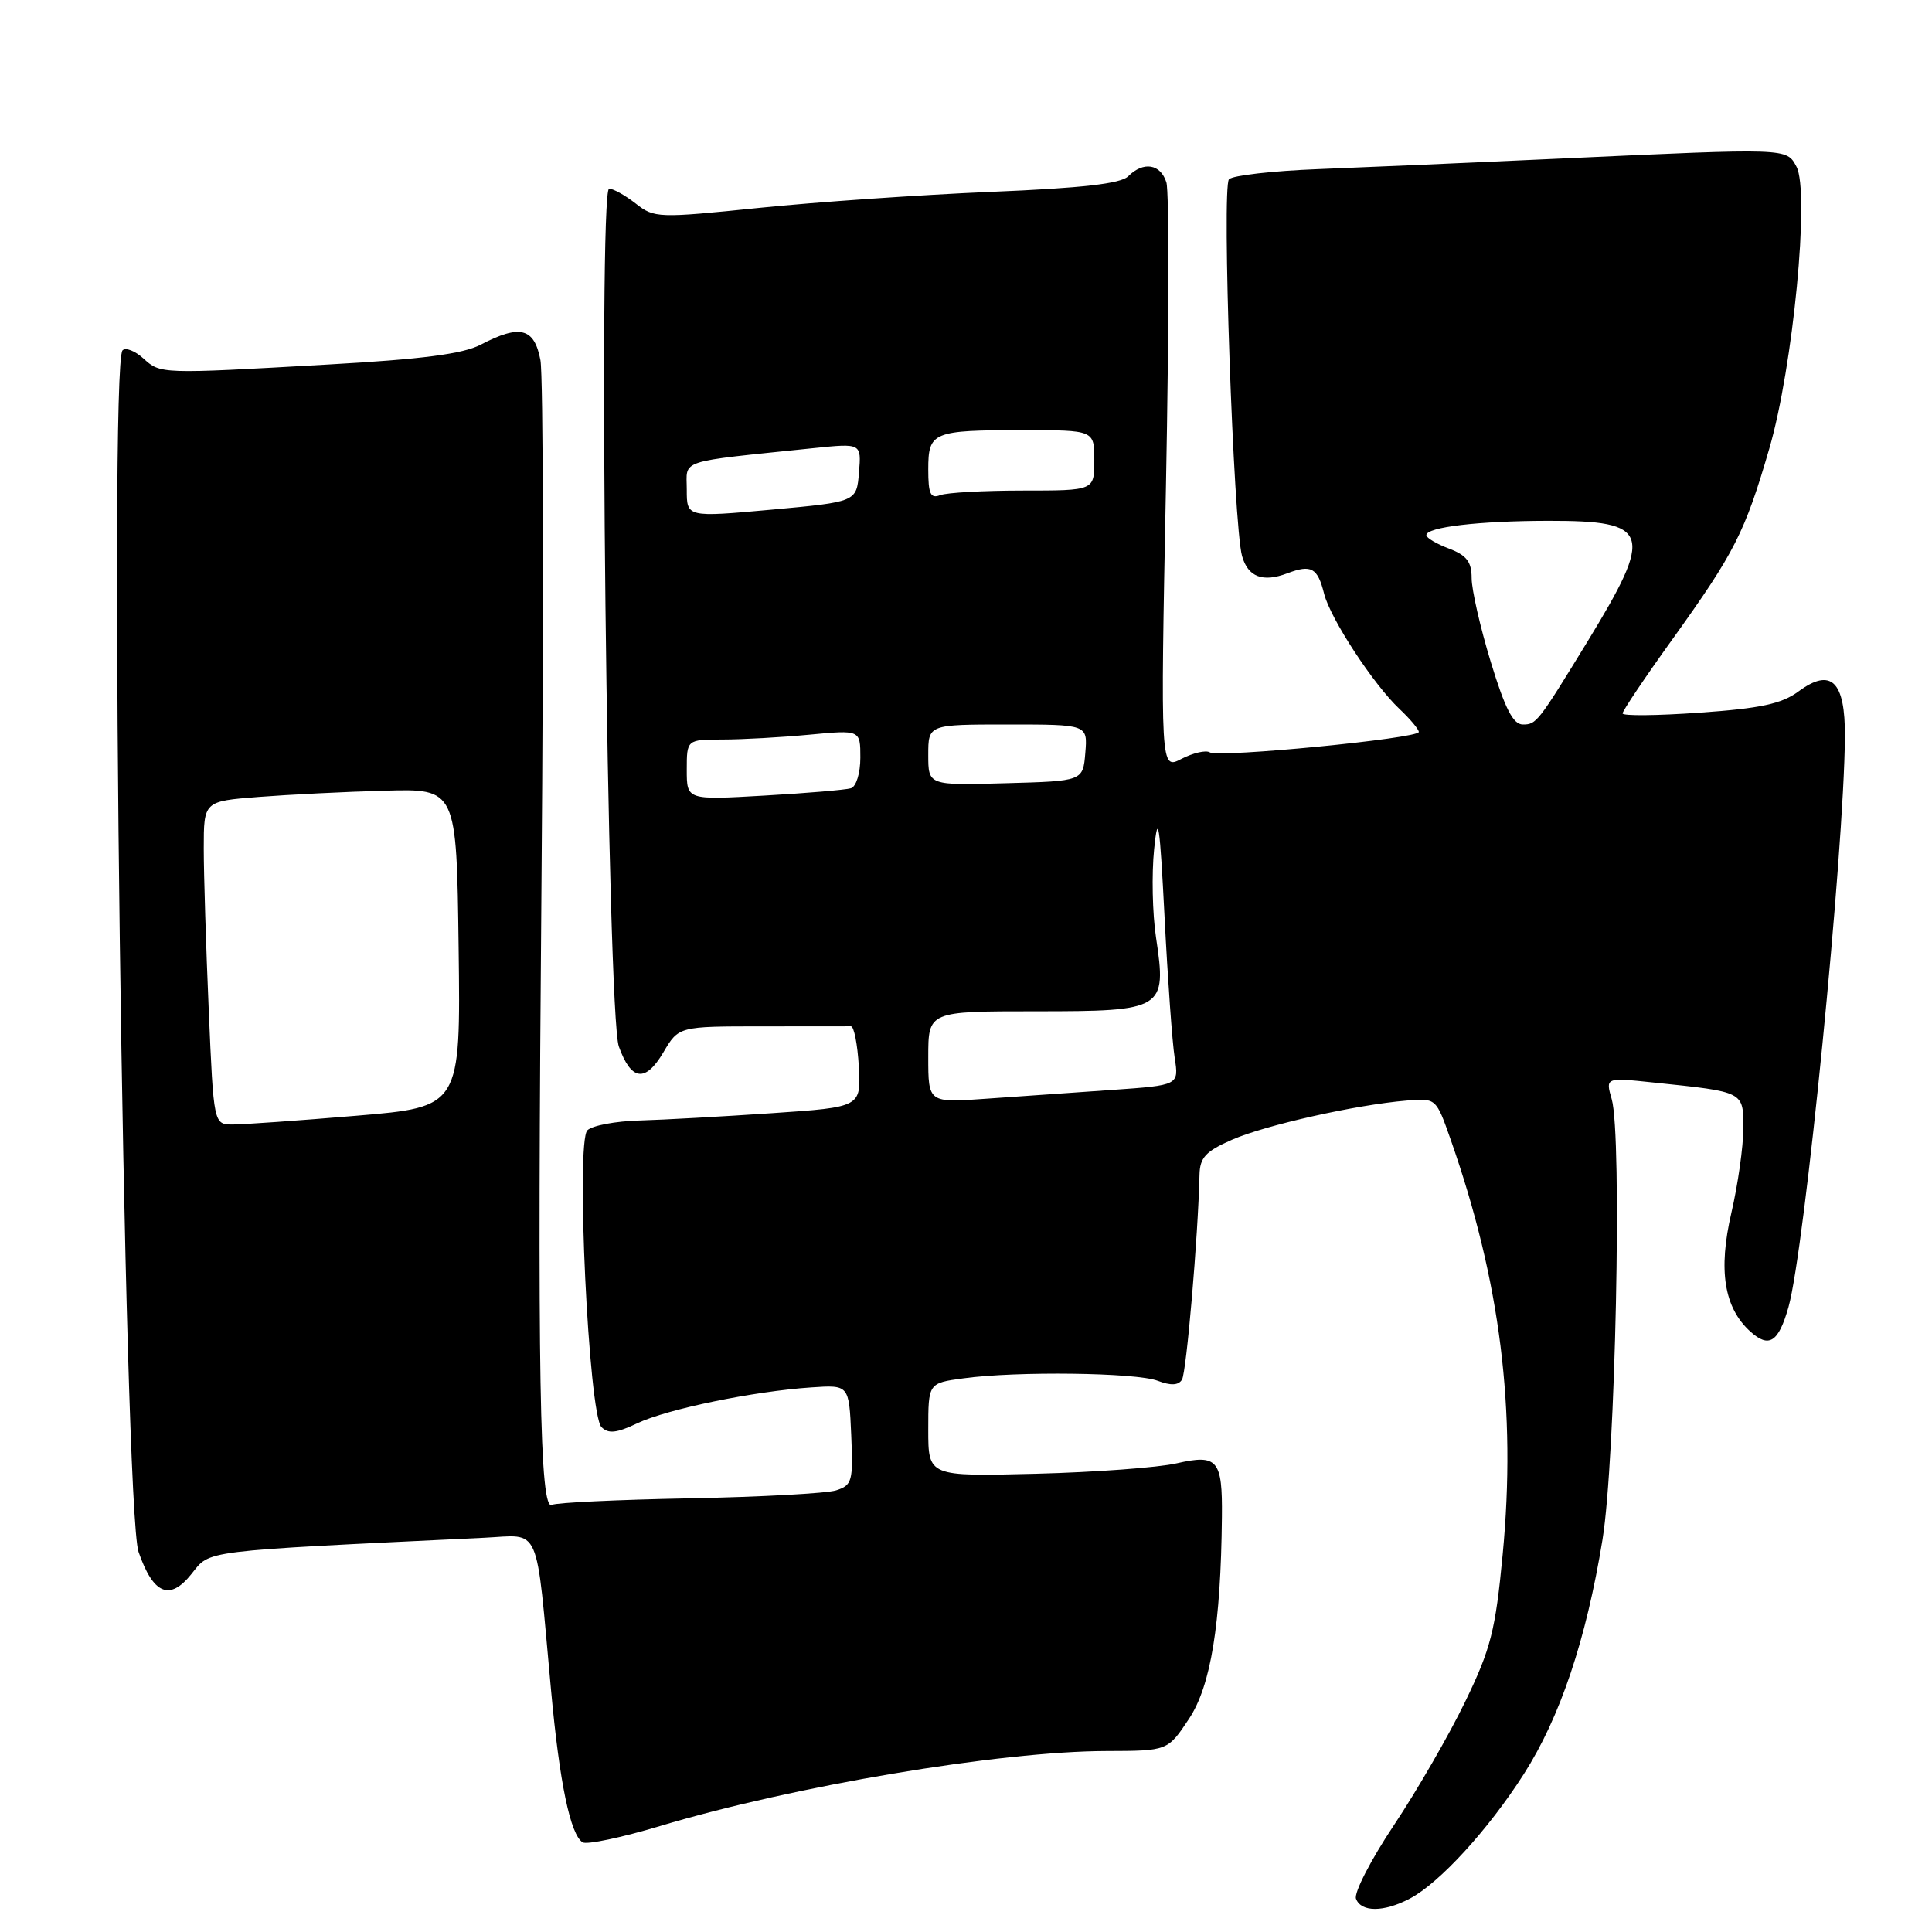 <?xml version="1.0" encoding="UTF-8" standalone="no"?>
<!DOCTYPE svg PUBLIC "-//W3C//DTD SVG 1.1//EN" "http://www.w3.org/Graphics/SVG/1.1/DTD/svg11.dtd" >
<svg xmlns="http://www.w3.org/2000/svg" xmlns:xlink="http://www.w3.org/1999/xlink" version="1.1" viewBox="0 0 256 256">
 <g >
 <path fill="currentColor"
d=" M 186.80 251.58 C 190.73 249.52 197.20 242.45 201.91 235.08 C 206.72 227.56 210.18 217.26 212.34 204.00 C 214.06 193.43 214.96 150.46 213.56 145.64 C 212.73 142.77 212.73 142.77 219.11 143.44 C 231.20 144.70 231.00 144.60 231.00 149.52 C 231.00 151.91 230.29 156.94 229.42 160.69 C 227.65 168.31 228.44 173.28 231.93 176.44 C 234.40 178.67 235.66 177.87 236.98 173.21 C 239.14 165.58 244.35 112.90 244.46 97.62 C 244.51 90.23 242.63 88.42 238.28 91.64 C 236.08 93.26 233.25 93.87 225.24 94.43 C 219.61 94.83 215.00 94.88 215.00 94.53 C 215.00 94.19 217.97 89.76 221.61 84.70 C 229.86 73.20 231.20 70.57 234.44 59.45 C 237.59 48.67 239.83 25.42 238.04 22.08 C 236.72 19.61 237.01 19.62 207.00 21.00 C 195.18 21.55 180.61 22.18 174.64 22.41 C 168.66 22.64 163.36 23.24 162.85 23.75 C 161.87 24.73 163.44 69.61 164.58 73.68 C 165.37 76.46 167.33 77.20 170.59 75.96 C 173.76 74.76 174.59 75.23 175.45 78.67 C 176.28 81.97 182.00 90.71 185.45 93.95 C 186.85 95.27 188.00 96.64 188.00 96.99 C 188.00 97.85 161.51 100.43 160.30 99.69 C 159.78 99.37 158.10 99.76 156.56 100.55 C 153.76 102.01 153.76 102.01 154.50 64.16 C 154.90 43.34 154.93 25.34 154.55 24.16 C 153.77 21.71 151.51 21.35 149.49 23.36 C 148.51 24.34 143.41 24.92 131.32 25.42 C 122.07 25.81 108.26 26.76 100.63 27.54 C 87.19 28.92 86.69 28.90 84.25 26.98 C 82.86 25.89 81.27 25.00 80.71 25.00 C 79.23 25.00 80.47 134.43 82.00 138.67 C 83.64 143.23 85.52 143.47 87.90 139.44 C 89.93 136.00 89.93 136.00 100.97 136.00 C 107.03 136.00 112.34 135.99 112.75 135.99 C 113.16 135.98 113.63 138.39 113.80 141.34 C 114.09 146.70 114.09 146.70 102.30 147.50 C 95.81 147.94 87.91 148.38 84.73 148.47 C 81.56 148.56 78.46 149.14 77.83 149.77 C 76.28 151.32 78.00 187.40 79.70 189.10 C 80.61 190.01 81.70 189.90 84.45 188.59 C 88.41 186.71 99.85 184.35 107.50 183.84 C 112.50 183.50 112.50 183.50 112.79 190.12 C 113.06 196.27 112.92 196.80 110.79 197.48 C 109.53 197.88 100.74 198.36 91.27 198.54 C 81.79 198.72 73.64 199.11 73.16 199.40 C 71.50 200.43 71.19 182.41 71.75 116.98 C 72.05 80.93 71.99 49.77 71.61 47.72 C 70.80 43.44 68.91 42.95 63.70 45.67 C 61.35 46.90 55.96 47.60 43.50 48.30 C 21.14 49.57 21.29 49.57 18.98 47.48 C 17.88 46.49 16.65 46.01 16.24 46.42 C 14.39 48.27 16.41 199.99 18.36 205.64 C 20.31 211.26 22.49 212.17 25.37 208.56 C 27.92 205.37 26.23 205.58 64.15 203.76 C 71.77 203.40 70.95 201.53 73.02 224.00 C 74.14 236.21 75.57 243.10 77.20 244.12 C 77.75 244.46 82.37 243.49 87.46 241.96 C 105.18 236.64 132.49 232.05 146.62 232.02 C 154.73 232.00 154.73 232.00 157.55 227.75 C 160.44 223.39 161.77 215.23 161.91 201.00 C 161.99 193.42 161.34 192.66 155.91 193.90 C 153.48 194.46 145.09 195.08 137.25 195.28 C 123.00 195.64 123.00 195.64 123.00 189.45 C 123.00 183.27 123.00 183.27 127.64 182.64 C 134.66 181.67 150.54 181.87 153.40 182.96 C 155.14 183.62 156.14 183.58 156.62 182.81 C 157.21 181.84 158.75 163.89 158.94 155.69 C 158.99 153.38 159.74 152.56 163.25 151.02 C 167.68 149.08 179.67 146.39 186.39 145.83 C 190.29 145.50 190.29 145.50 192.22 151.00 C 198.81 169.80 200.94 186.78 199.11 205.99 C 198.15 216.08 197.54 218.47 194.14 225.49 C 192.01 229.90 187.76 237.26 184.70 241.85 C 181.64 246.44 179.38 250.83 179.68 251.60 C 180.37 253.40 183.36 253.39 186.80 251.58 Z  M 27.66 133.84 C 27.30 125.50 27.00 115.87 27.00 112.43 C 27.00 106.17 27.00 106.17 34.25 105.60 C 38.24 105.29 45.77 104.91 51.00 104.77 C 60.50 104.50 60.50 104.50 60.77 125.59 C 61.04 146.68 61.04 146.68 47.22 147.84 C 39.62 148.48 32.25 149.00 30.85 149.00 C 28.31 149.00 28.31 149.00 27.66 133.84 Z  M 123.00 140.07 C 123.00 134.00 123.00 134.00 137.26 134.00 C 154.24 134.00 154.61 133.77 153.18 124.23 C 152.70 121.08 152.59 115.80 152.93 112.50 C 153.44 107.51 153.67 109.02 154.31 121.50 C 154.73 129.75 155.33 138.14 155.65 140.15 C 156.22 143.80 156.22 143.80 147.36 144.42 C 142.49 144.76 135.01 145.28 130.75 145.58 C 123.00 146.14 123.00 146.14 123.00 140.07 Z  M 91.00 102.01 C 91.00 98.00 91.00 98.00 95.75 97.99 C 98.36 97.99 103.54 97.70 107.25 97.35 C 114.00 96.71 114.00 96.71 114.00 100.39 C 114.00 102.46 113.45 104.23 112.75 104.45 C 112.06 104.66 106.89 105.10 101.25 105.42 C 91.00 106.01 91.00 106.01 91.00 102.01 Z  M 123.00 100.03 C 123.00 96.00 123.00 96.00 133.56 96.00 C 144.12 96.00 144.12 96.00 143.81 99.75 C 143.50 103.50 143.50 103.50 133.25 103.78 C 123.00 104.07 123.00 104.07 123.00 100.03 Z  M 197.53 87.70 C 196.14 83.13 195.00 78.14 195.00 76.61 C 195.00 74.44 194.34 73.58 192.00 72.69 C 190.35 72.07 189.00 71.27 189.00 70.91 C 189.00 69.84 195.96 69.02 205.18 69.01 C 218.72 68.99 219.21 70.51 210.33 85.04 C 203.79 95.73 203.58 96.00 201.79 96.00 C 200.50 96.00 199.43 93.92 197.53 87.70 Z  M 91.00 64.89 C 91.00 60.80 89.53 61.28 107.82 59.38 C 114.14 58.73 114.14 58.73 113.82 62.61 C 113.50 66.50 113.50 66.50 102.25 67.53 C 91.00 68.55 91.00 68.55 91.00 64.89 Z  M 123.00 62.21 C 123.00 57.23 123.56 57.00 135.58 57.00 C 145.00 57.00 145.00 57.00 145.00 61.00 C 145.00 65.00 145.00 65.00 135.58 65.00 C 130.40 65.00 125.45 65.27 124.58 65.61 C 123.30 66.10 123.00 65.45 123.00 62.21 Z "/>
</g>
</svg>